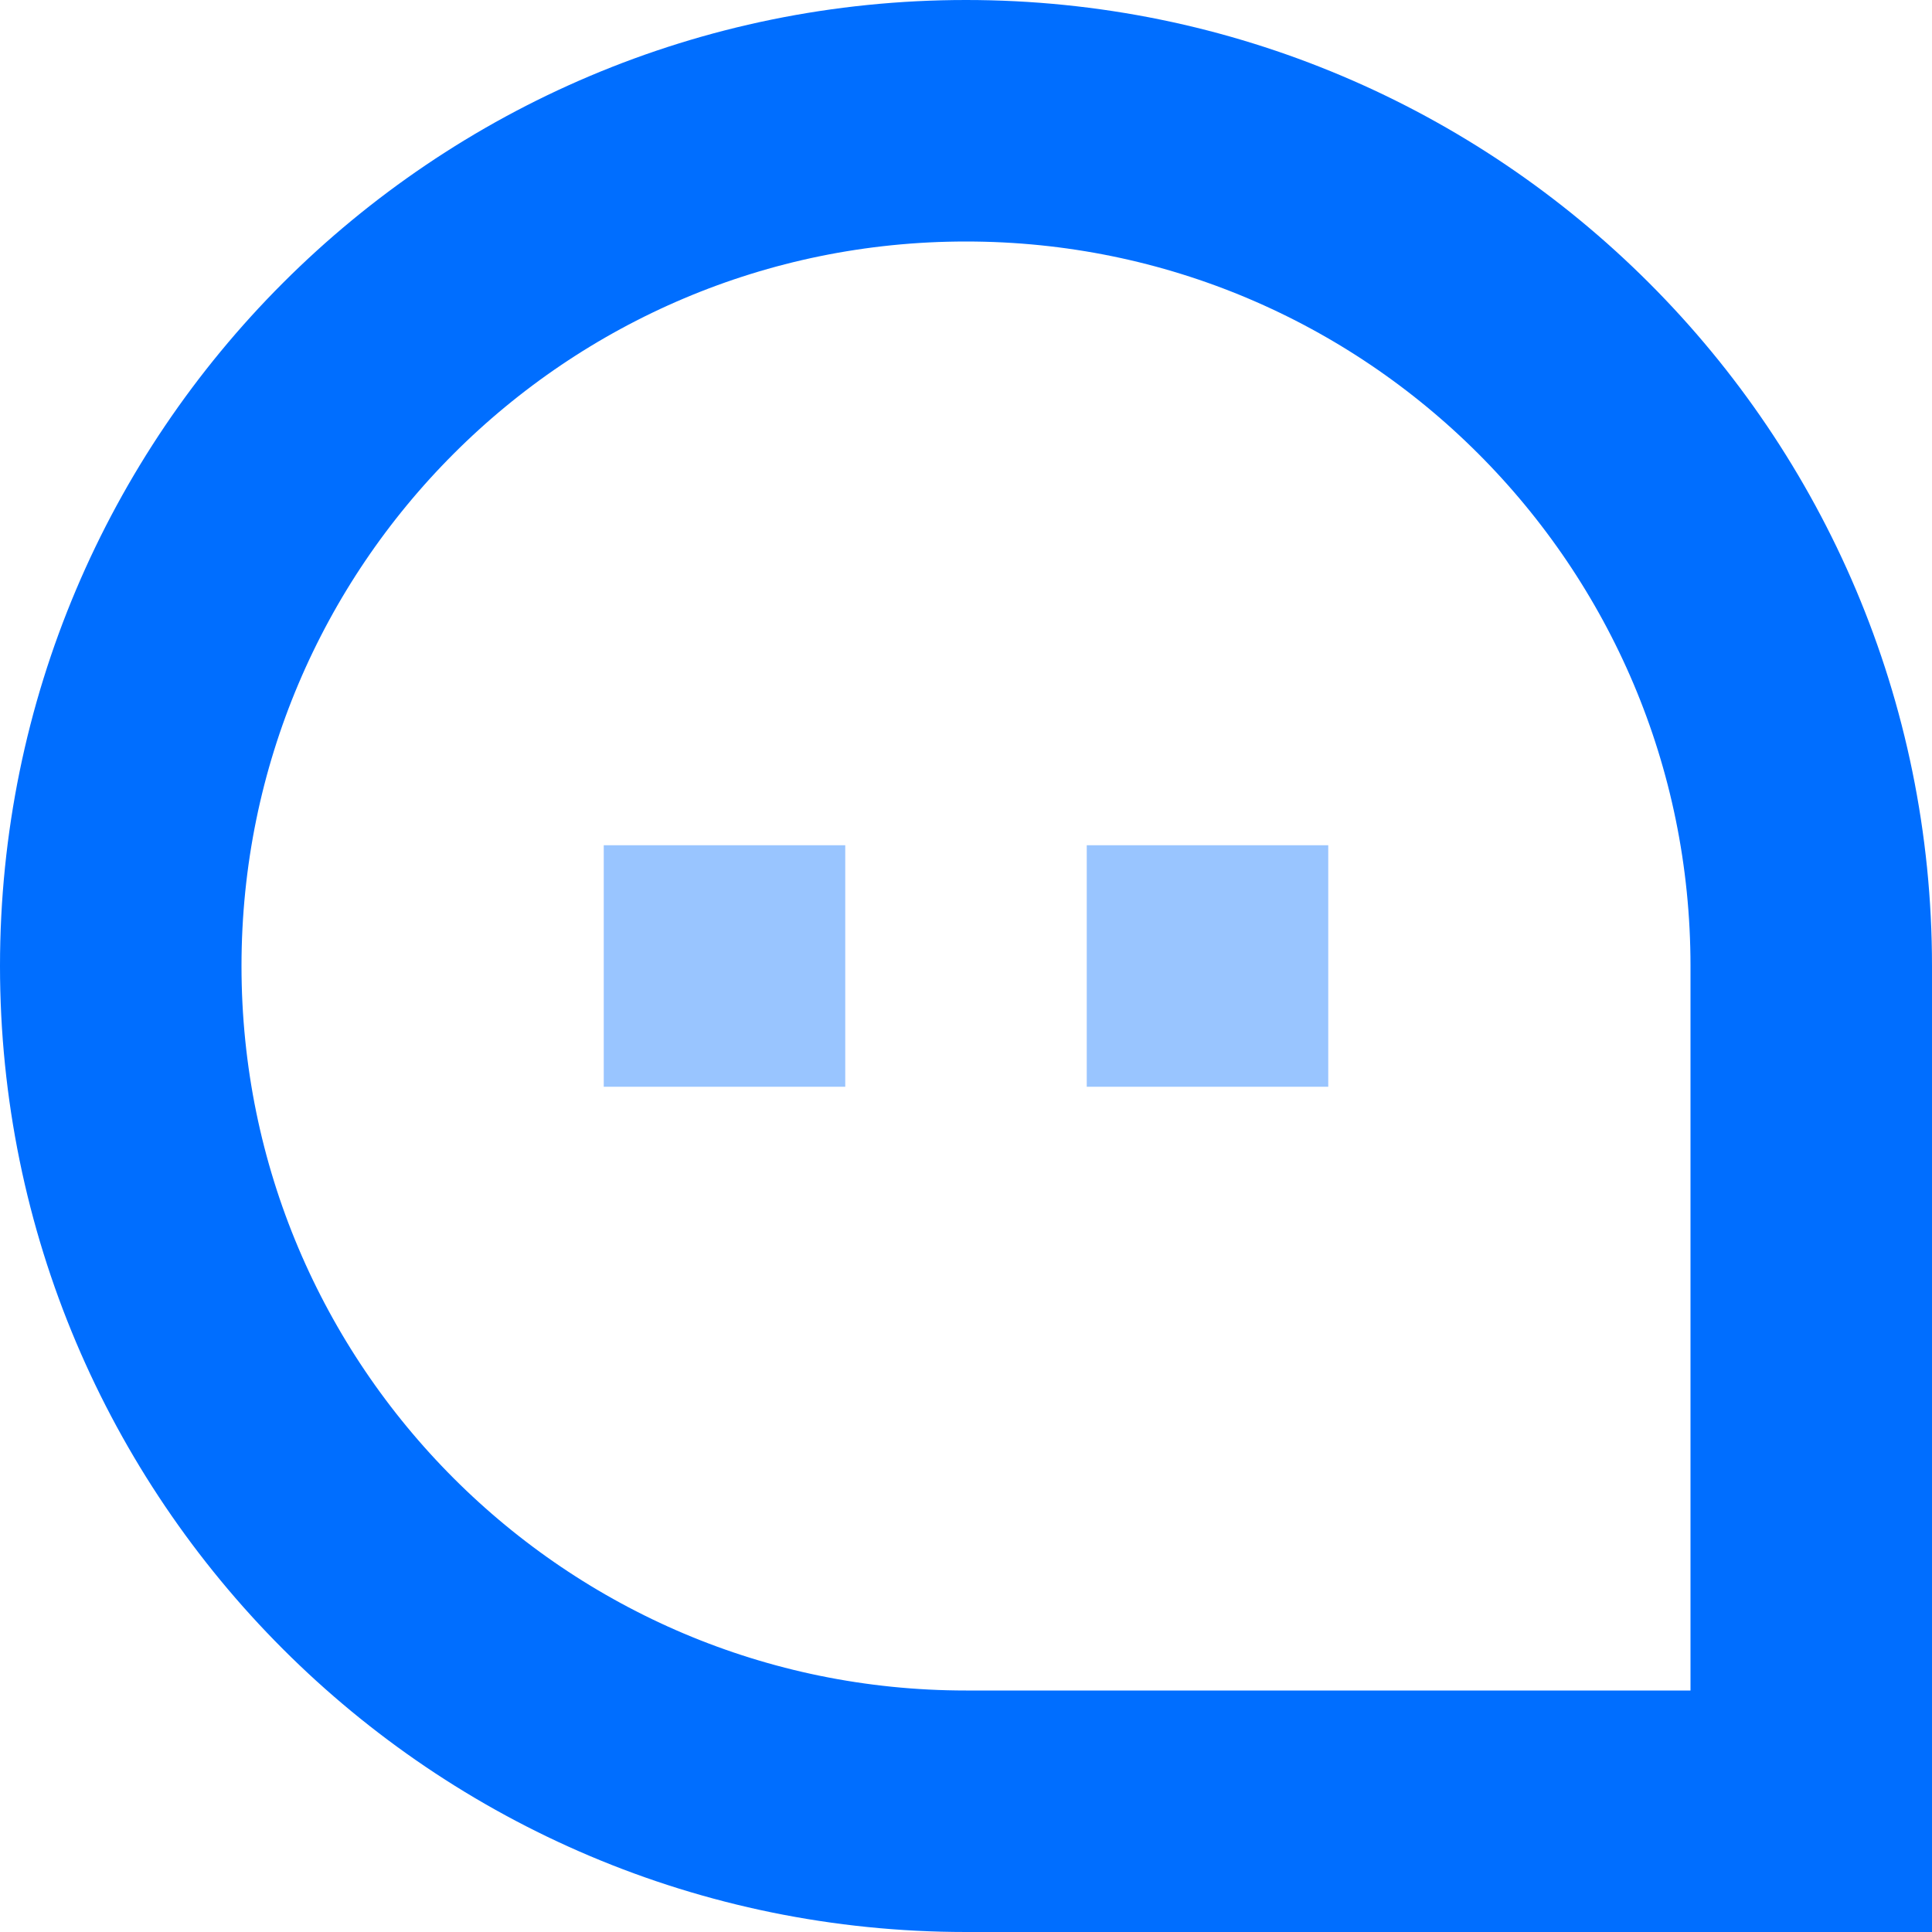<?xml version="1.0" encoding="UTF-8"?>
<svg width="16px" height="16px" viewBox="0 0 16 16" version="1.1" xmlns="http://www.w3.org/2000/svg" xmlns:xlink="http://www.w3.org/1999/xlink">
    <!-- Generator: Sketch 61.2 (89653) - https://sketch.com -->
    <title>联系我们</title>
    <desc>Created with Sketch.</desc>
    <g id="浅色版本" stroke="none" stroke-width="1" fill="none" fill-rule="evenodd">
        <g id="1-个人中心" transform="translate(-28, -500)">
            <g id="编组-17" transform="translate(28, 500)">
                <g id="编组">
                    <rect id="矩形" x="0" y="0" width="16" height="16"></rect>
                    <path d="M15,15 L15,8 C15,4.134 11.866,1 8,1 C4.134,1 1,4.134 1,8 C1,11.866 4.134,15 8,15 L15,15 Z" id="矩形" stroke="#006EFF" stroke-width="2"></path>
                    <rect id="矩形" fill="#006EFF" opacity="0.4" x="5" y="7" width="2" height="2"></rect>
                    <rect id="矩形备份-4" fill="#006EFF" opacity="0.4" x="9" y="7" width="2" height="2"></rect>
                </g>
            </g>
        </g>
    </g>
</svg>